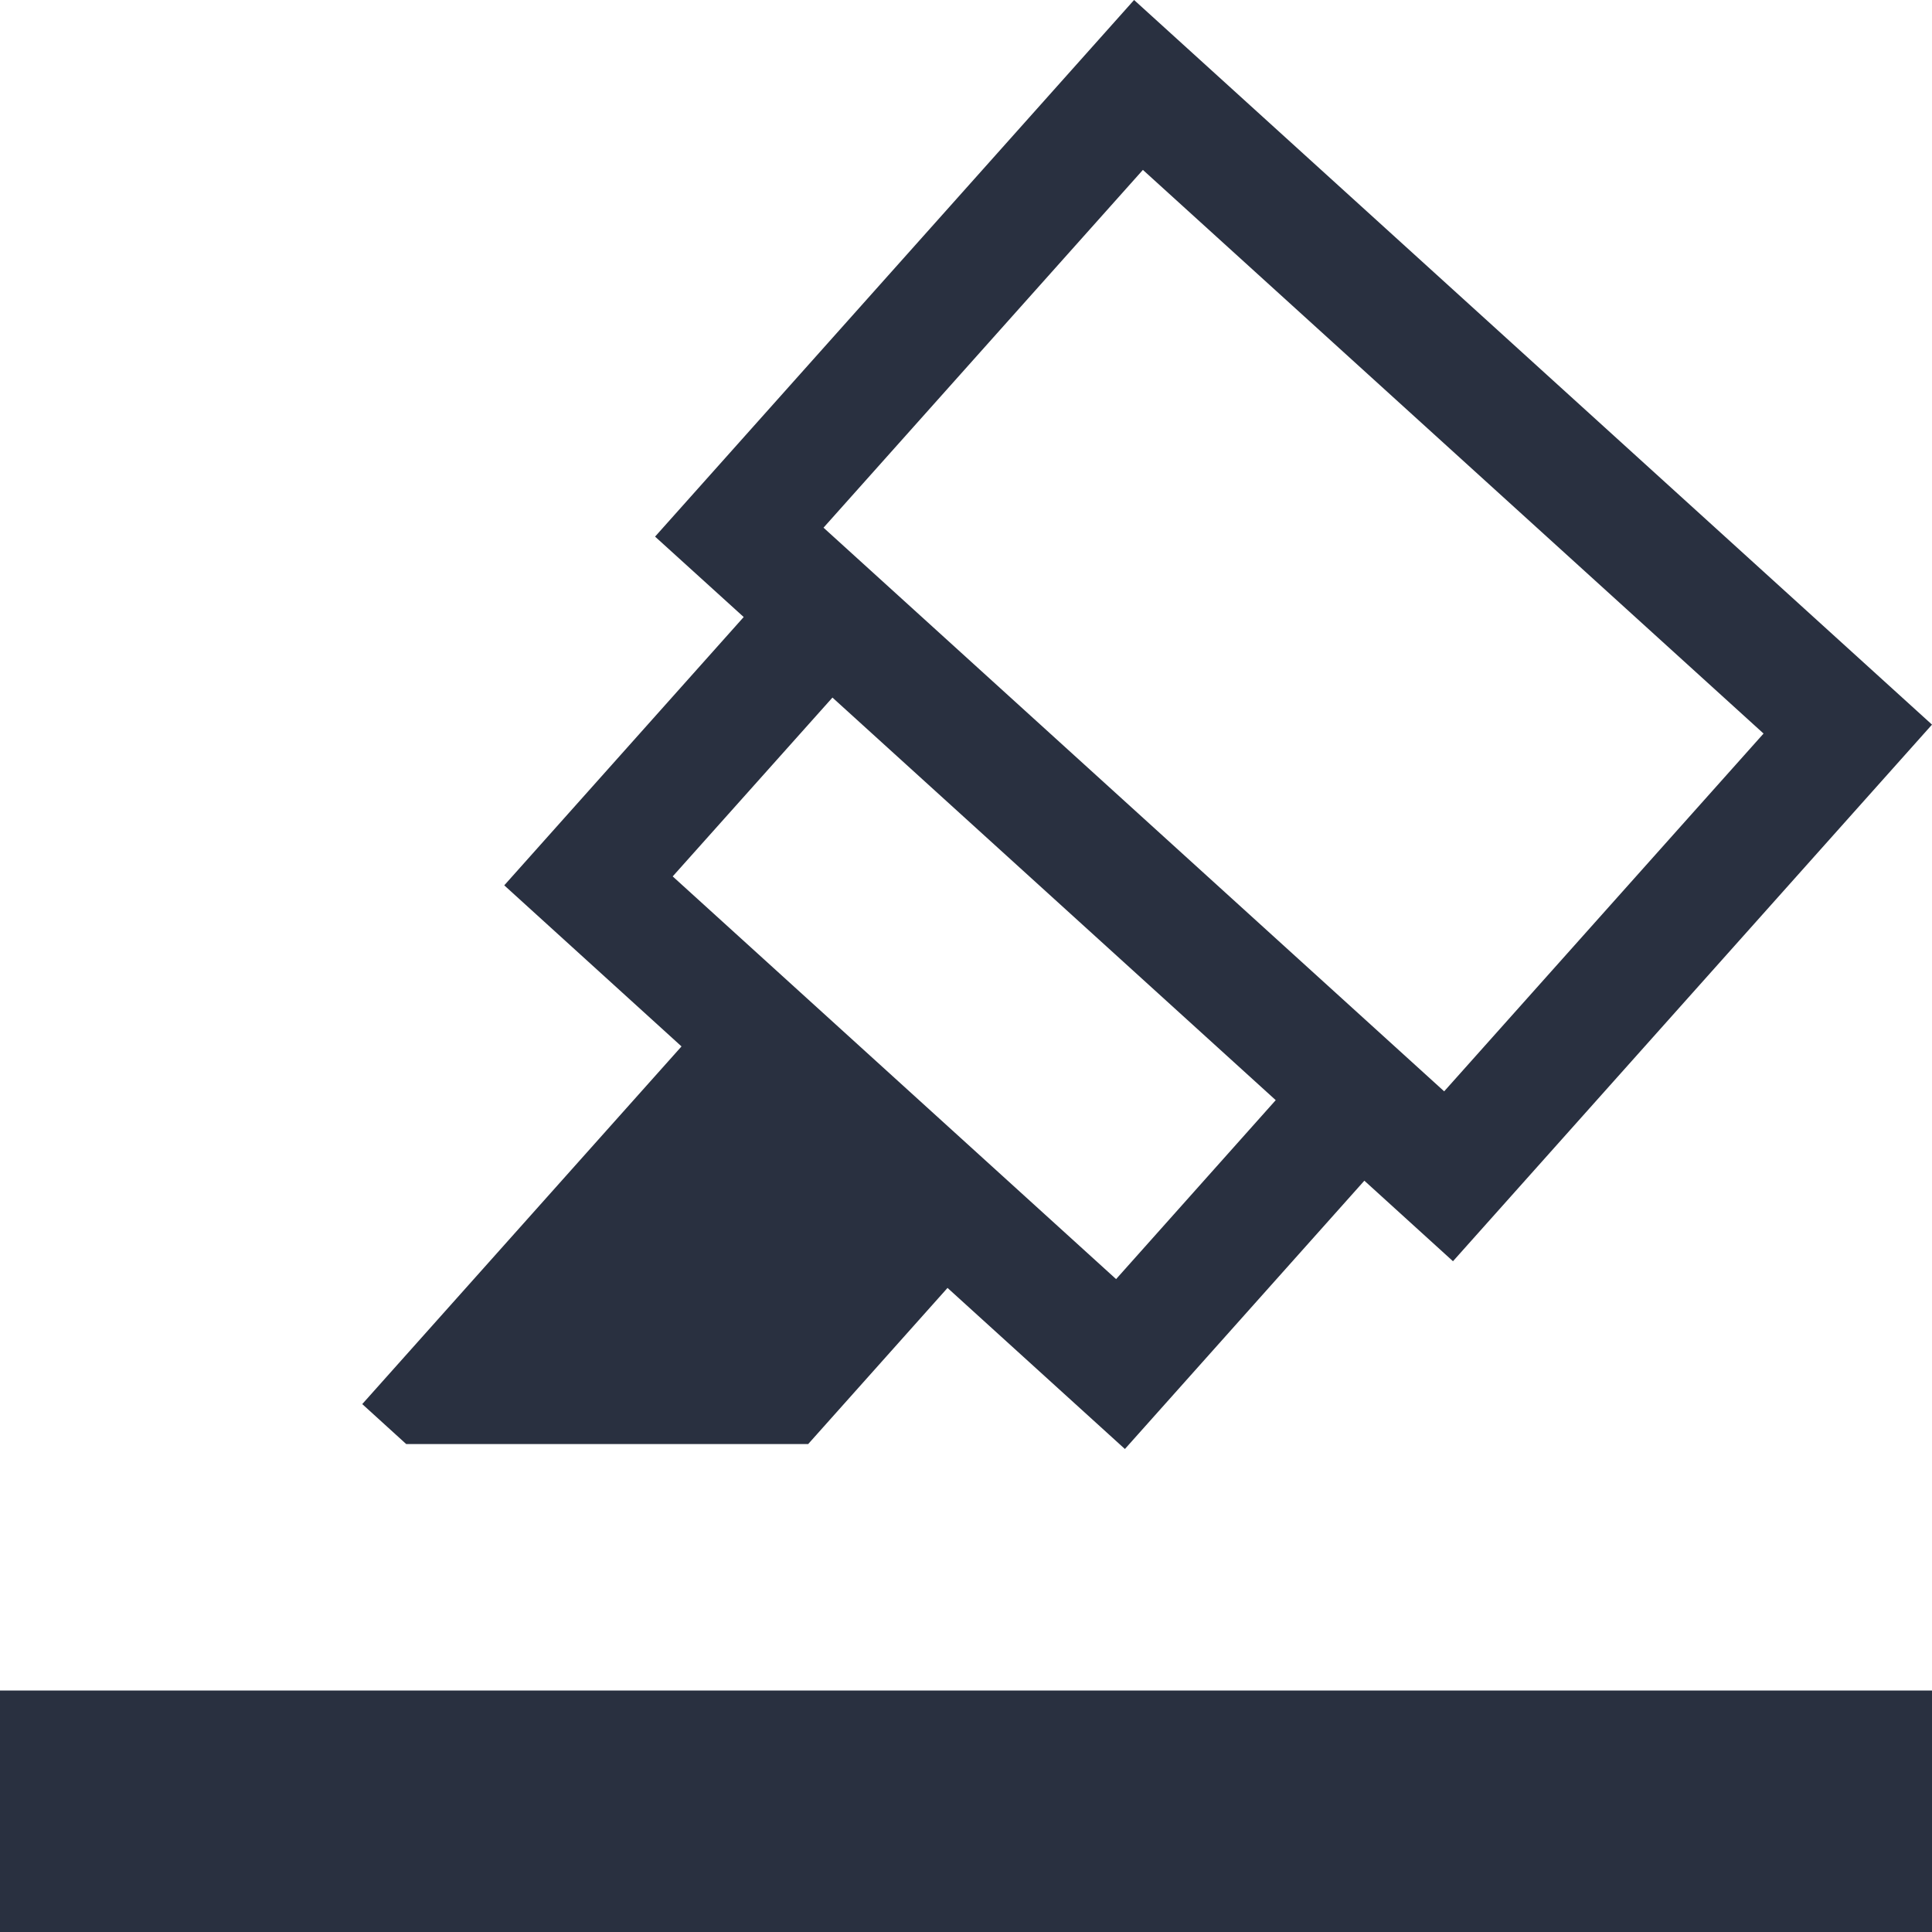 <?xml version="1.0" encoding="UTF-8"?>
<svg width="16px" height="16px" viewBox="0 0 16 16" version="1.1" xmlns="http://www.w3.org/2000/svg" xmlns:xlink="http://www.w3.org/1999/xlink">
    <!-- Generator: Sketch 53 (72520) - https://sketchapp.com -->
    <title>edit icon/color</title>
    <desc>Created with Sketch.</desc>
    <g id="edit-icon/color" stroke="none" stroke-width="1" fill="none" fill-rule="evenodd">
        <g id="释义_富文本编辑/color-16x16" fill="#293040">
            <path d="M5.644,8.666 L4.176,7.332 L6.159,5.11 L5.425,4.444 L9.392,1.0658141e-13 L16,6.001 L12.033,10.445 L11.299,9.778 L9.316,12 L7.847,10.666 L6.693,11.959 L3.364,11.959 L3,11.628 L5.644,8.666 Z M5.571,7.258 L9.243,10.593 L10.565,9.111 L6.894,5.777 L5.571,7.258 Z M11.96,9.038 L14.605,6.075 L9.465,1.407 L6.82,4.37 L11.96,9.038 L11.96,9.038 Z M0,14 L16,14 L16,16 L0,16 L0,14 Z" id="形状"></path>
        </g>
    </g>
</svg>